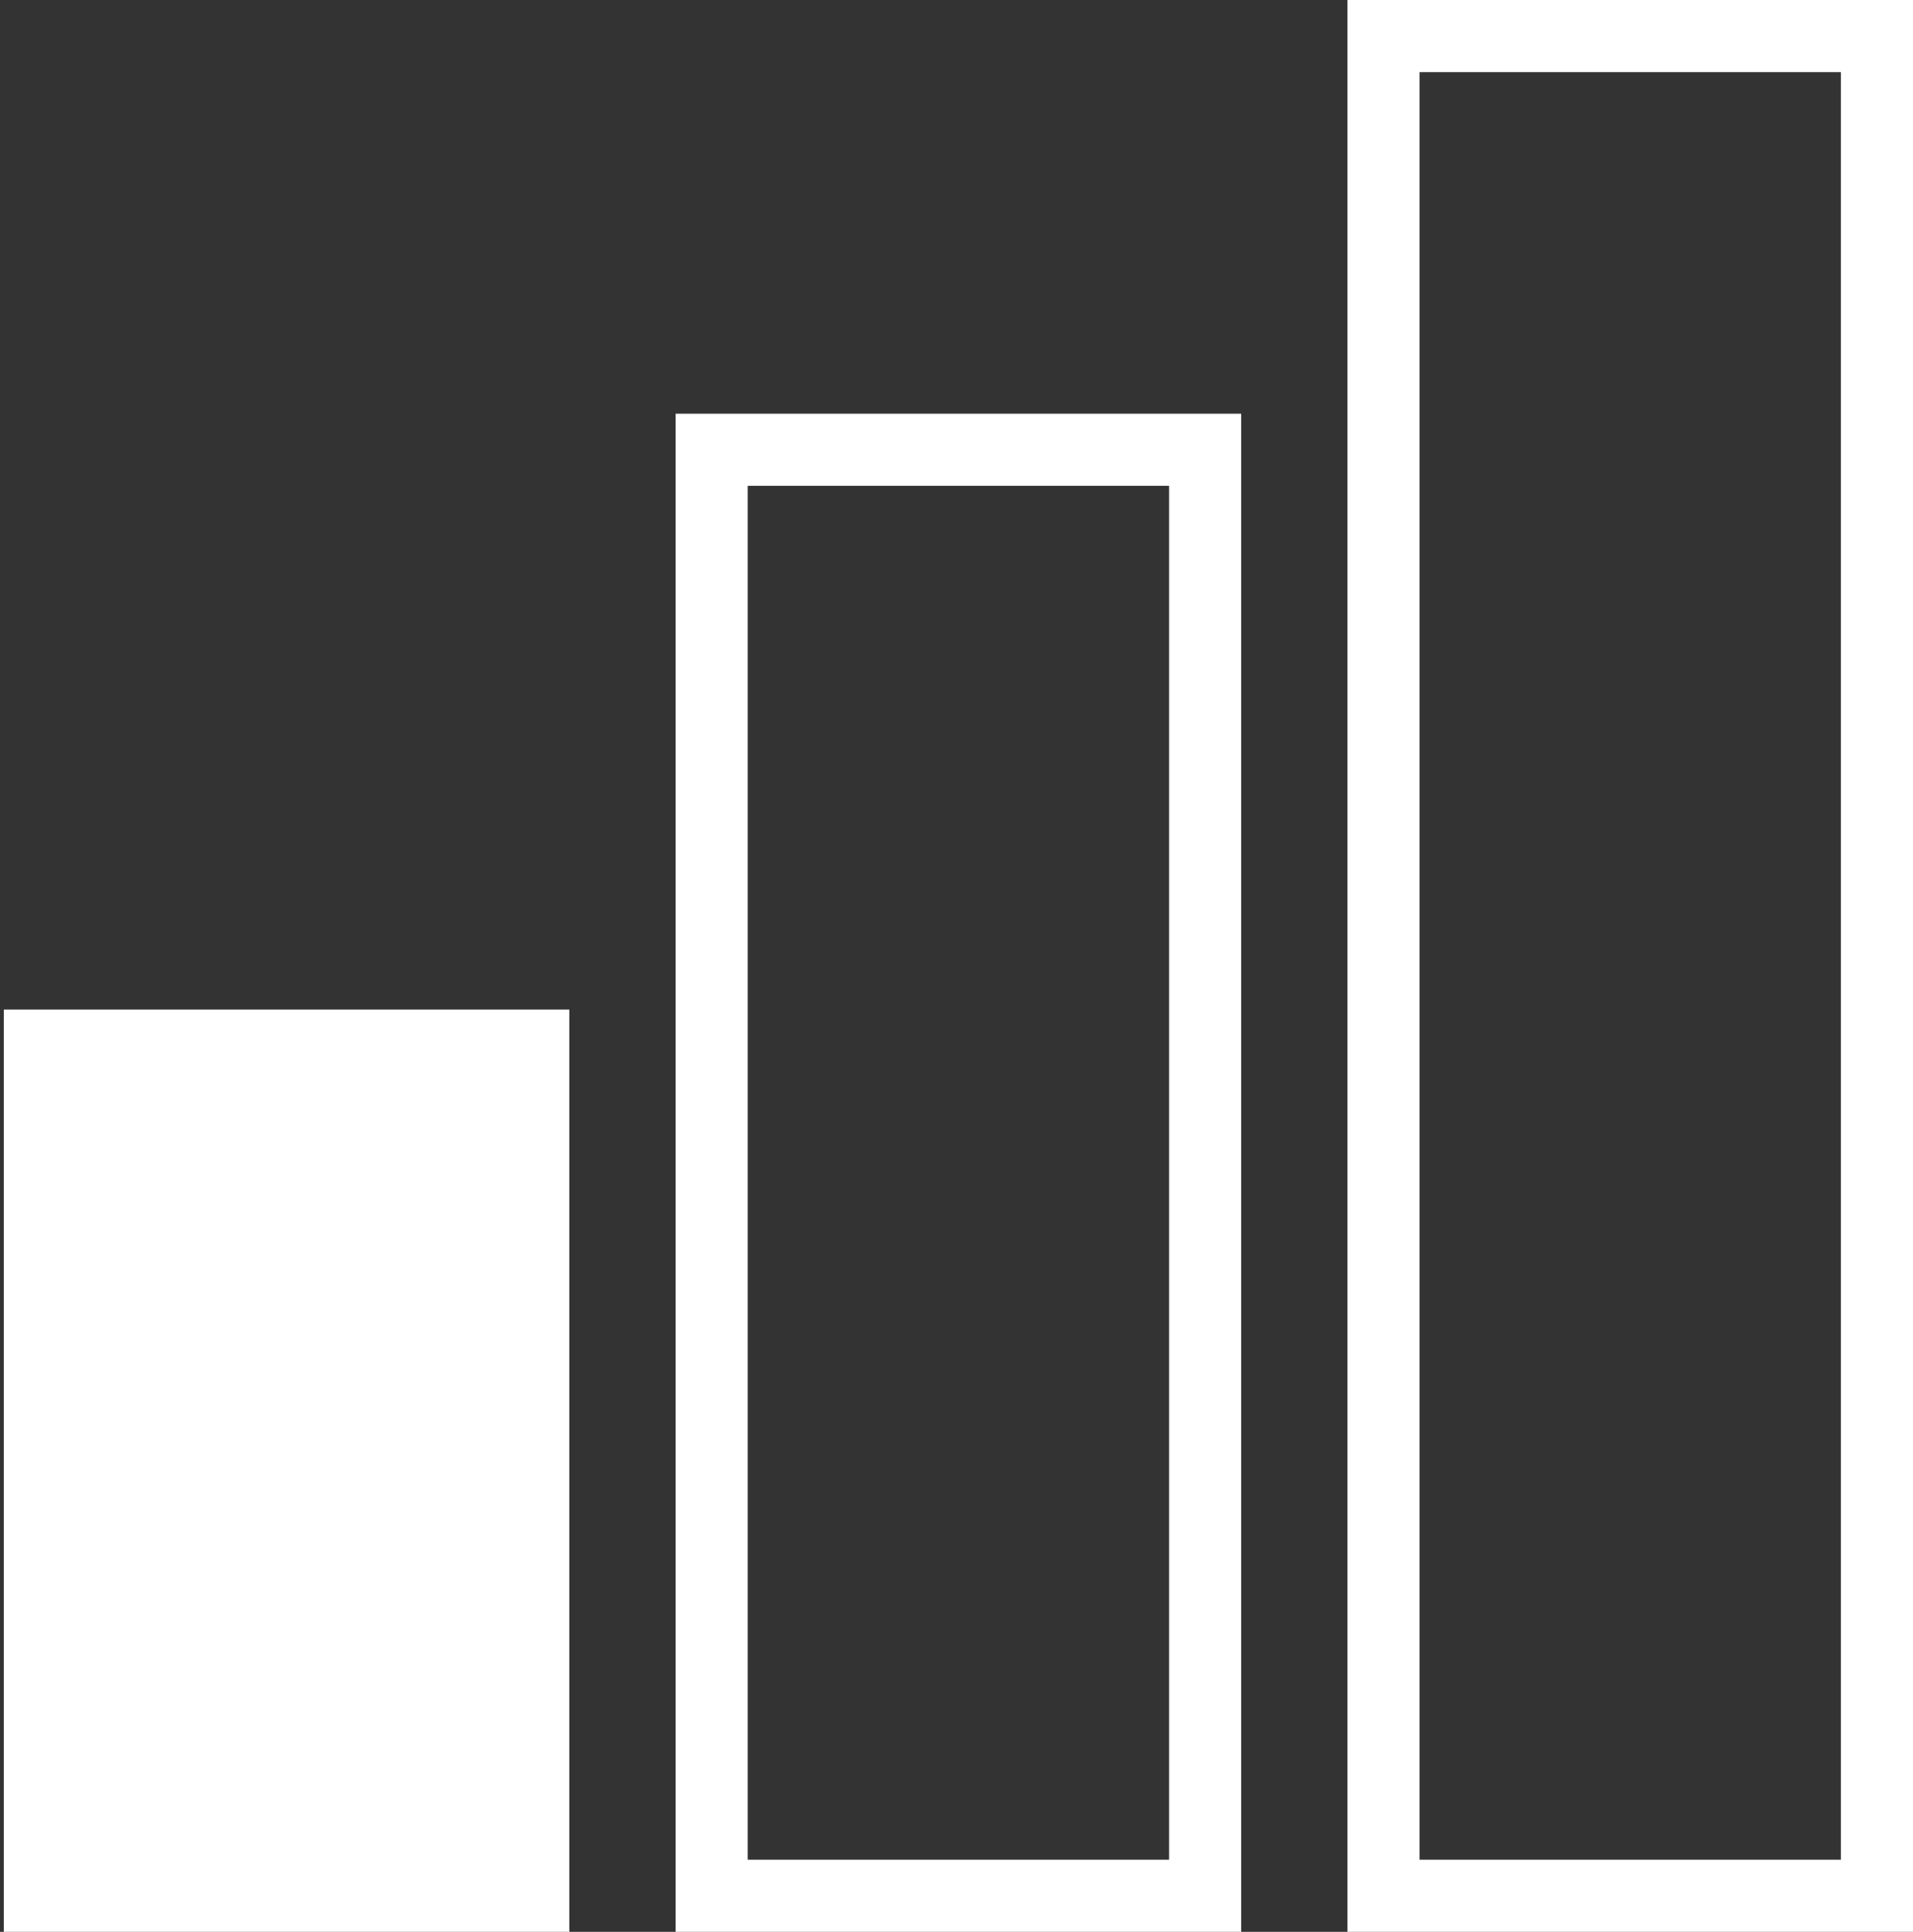 <?xml version="1.0" encoding="utf-8"?>
<!-- Generator: Adobe Illustrator 26.3.1, SVG Export Plug-In . SVG Version: 6.00 Build 0)  -->
<svg version="1.1" id="Calque_1" xmlns="http://www.w3.org/2000/svg" xmlns:xlink="http://www.w3.org/1999/xlink" x="0px" y="0px"
	 viewBox="0 0 504 509" style="enable-background:new 0 0 504 509;" xml:space="preserve">
<rect x="0" y="0" width="504" height="509" fill="#333333" stroke="none"/>
<style type="text/css">
	.st0{fill:#FFFFFF;stroke:#FFFFFF;stroke-width:19;stroke-miterlimit:10;}
	.st1{fill:none;stroke:#FFFFFF;stroke-width:19;stroke-miterlimit:10;}
</style>
<rect x="10.5" y="275.5" class="st0" width="130" height="224"/>
<rect x="187.5" y="118.5" class="st1" width="130" height="381"/>
<rect x="364.5" y="9.5" class="st1" width="130" height="490"/>
</svg>
